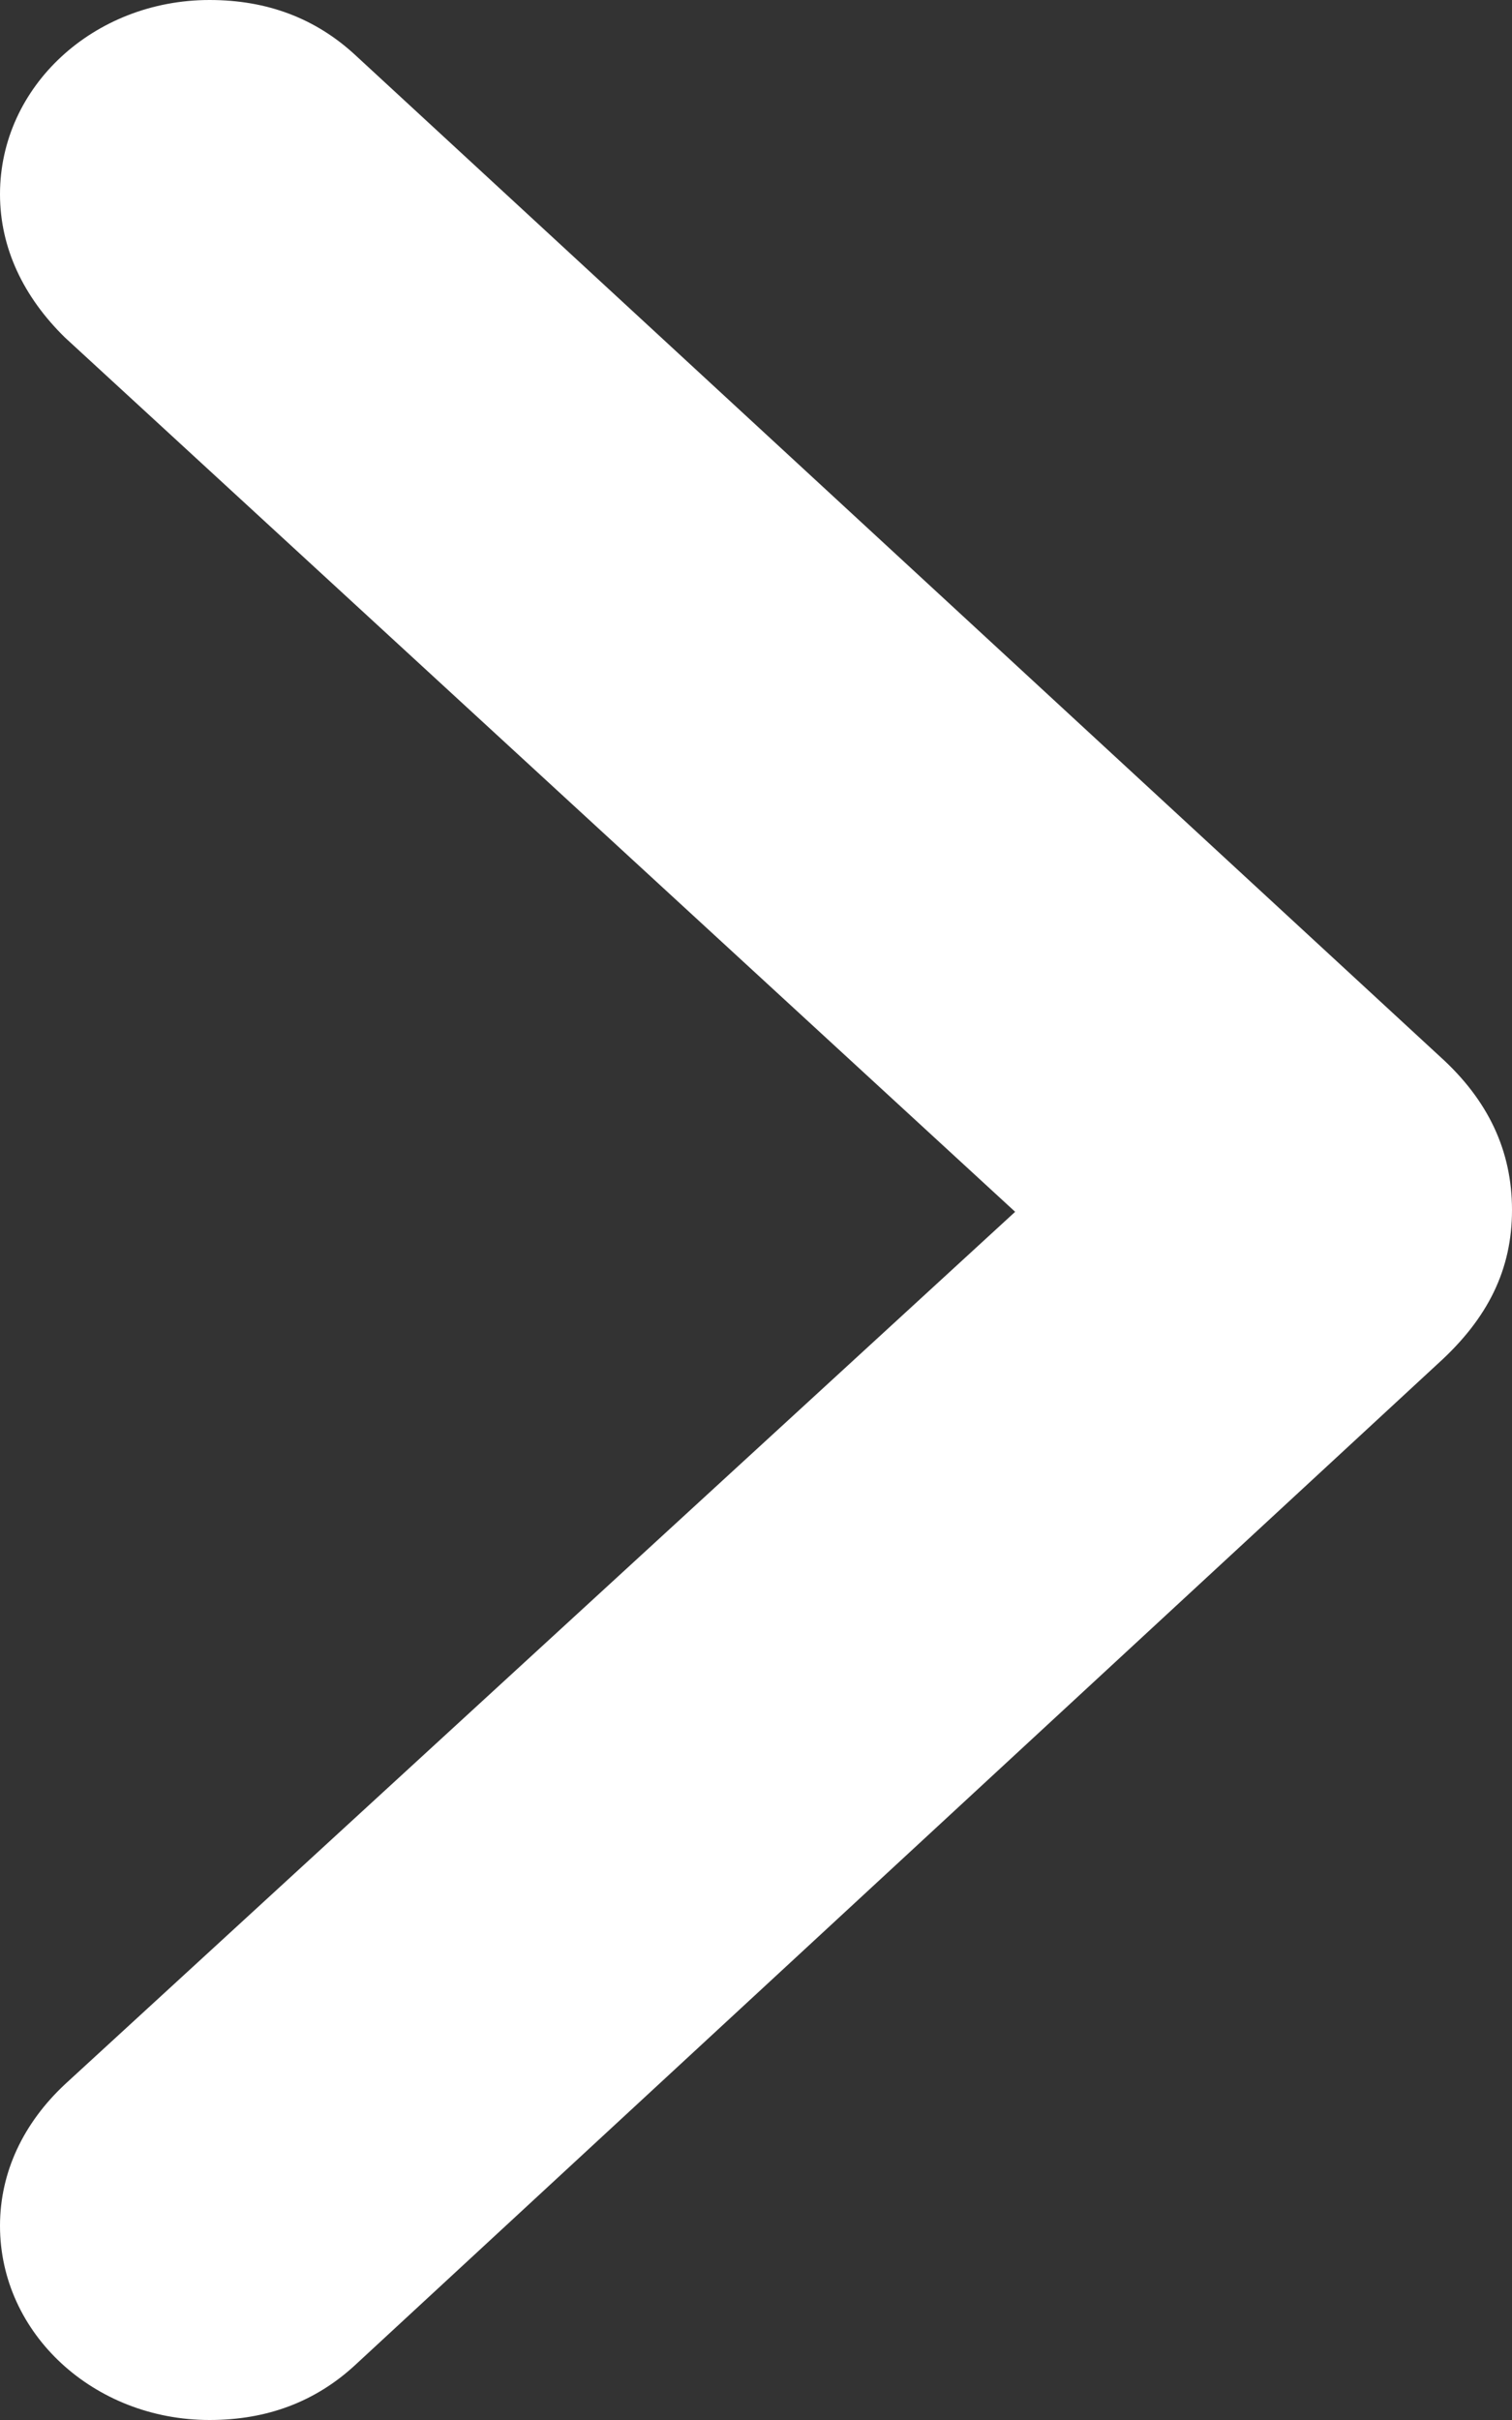 <svg width="5" height="8" viewBox="0 0 5 8" fill="none" xmlns="http://www.w3.org/2000/svg">
<rect x="0" y="0" width="5" height="8" fill="#333333" stroke="none"/>
<path d="M0.693 8C0.884 8 1.045 7.939 1.177 7.816L4.755 4.508C4.922 4.357 5 4.195 5 4C5 3.805 4.922 3.637 4.761 3.492L1.177 0.184C1.045 0.061 0.884 0 0.693 0C0.311 0 0 0.285 0 0.642C0 0.82 0.078 0.982 0.215 1.116L3.357 4.006L0.215 6.89C0.078 7.018 0 7.18 0 7.358C0 7.715 0.311 8 0.693 8Z" fill="white"/>
</svg>
